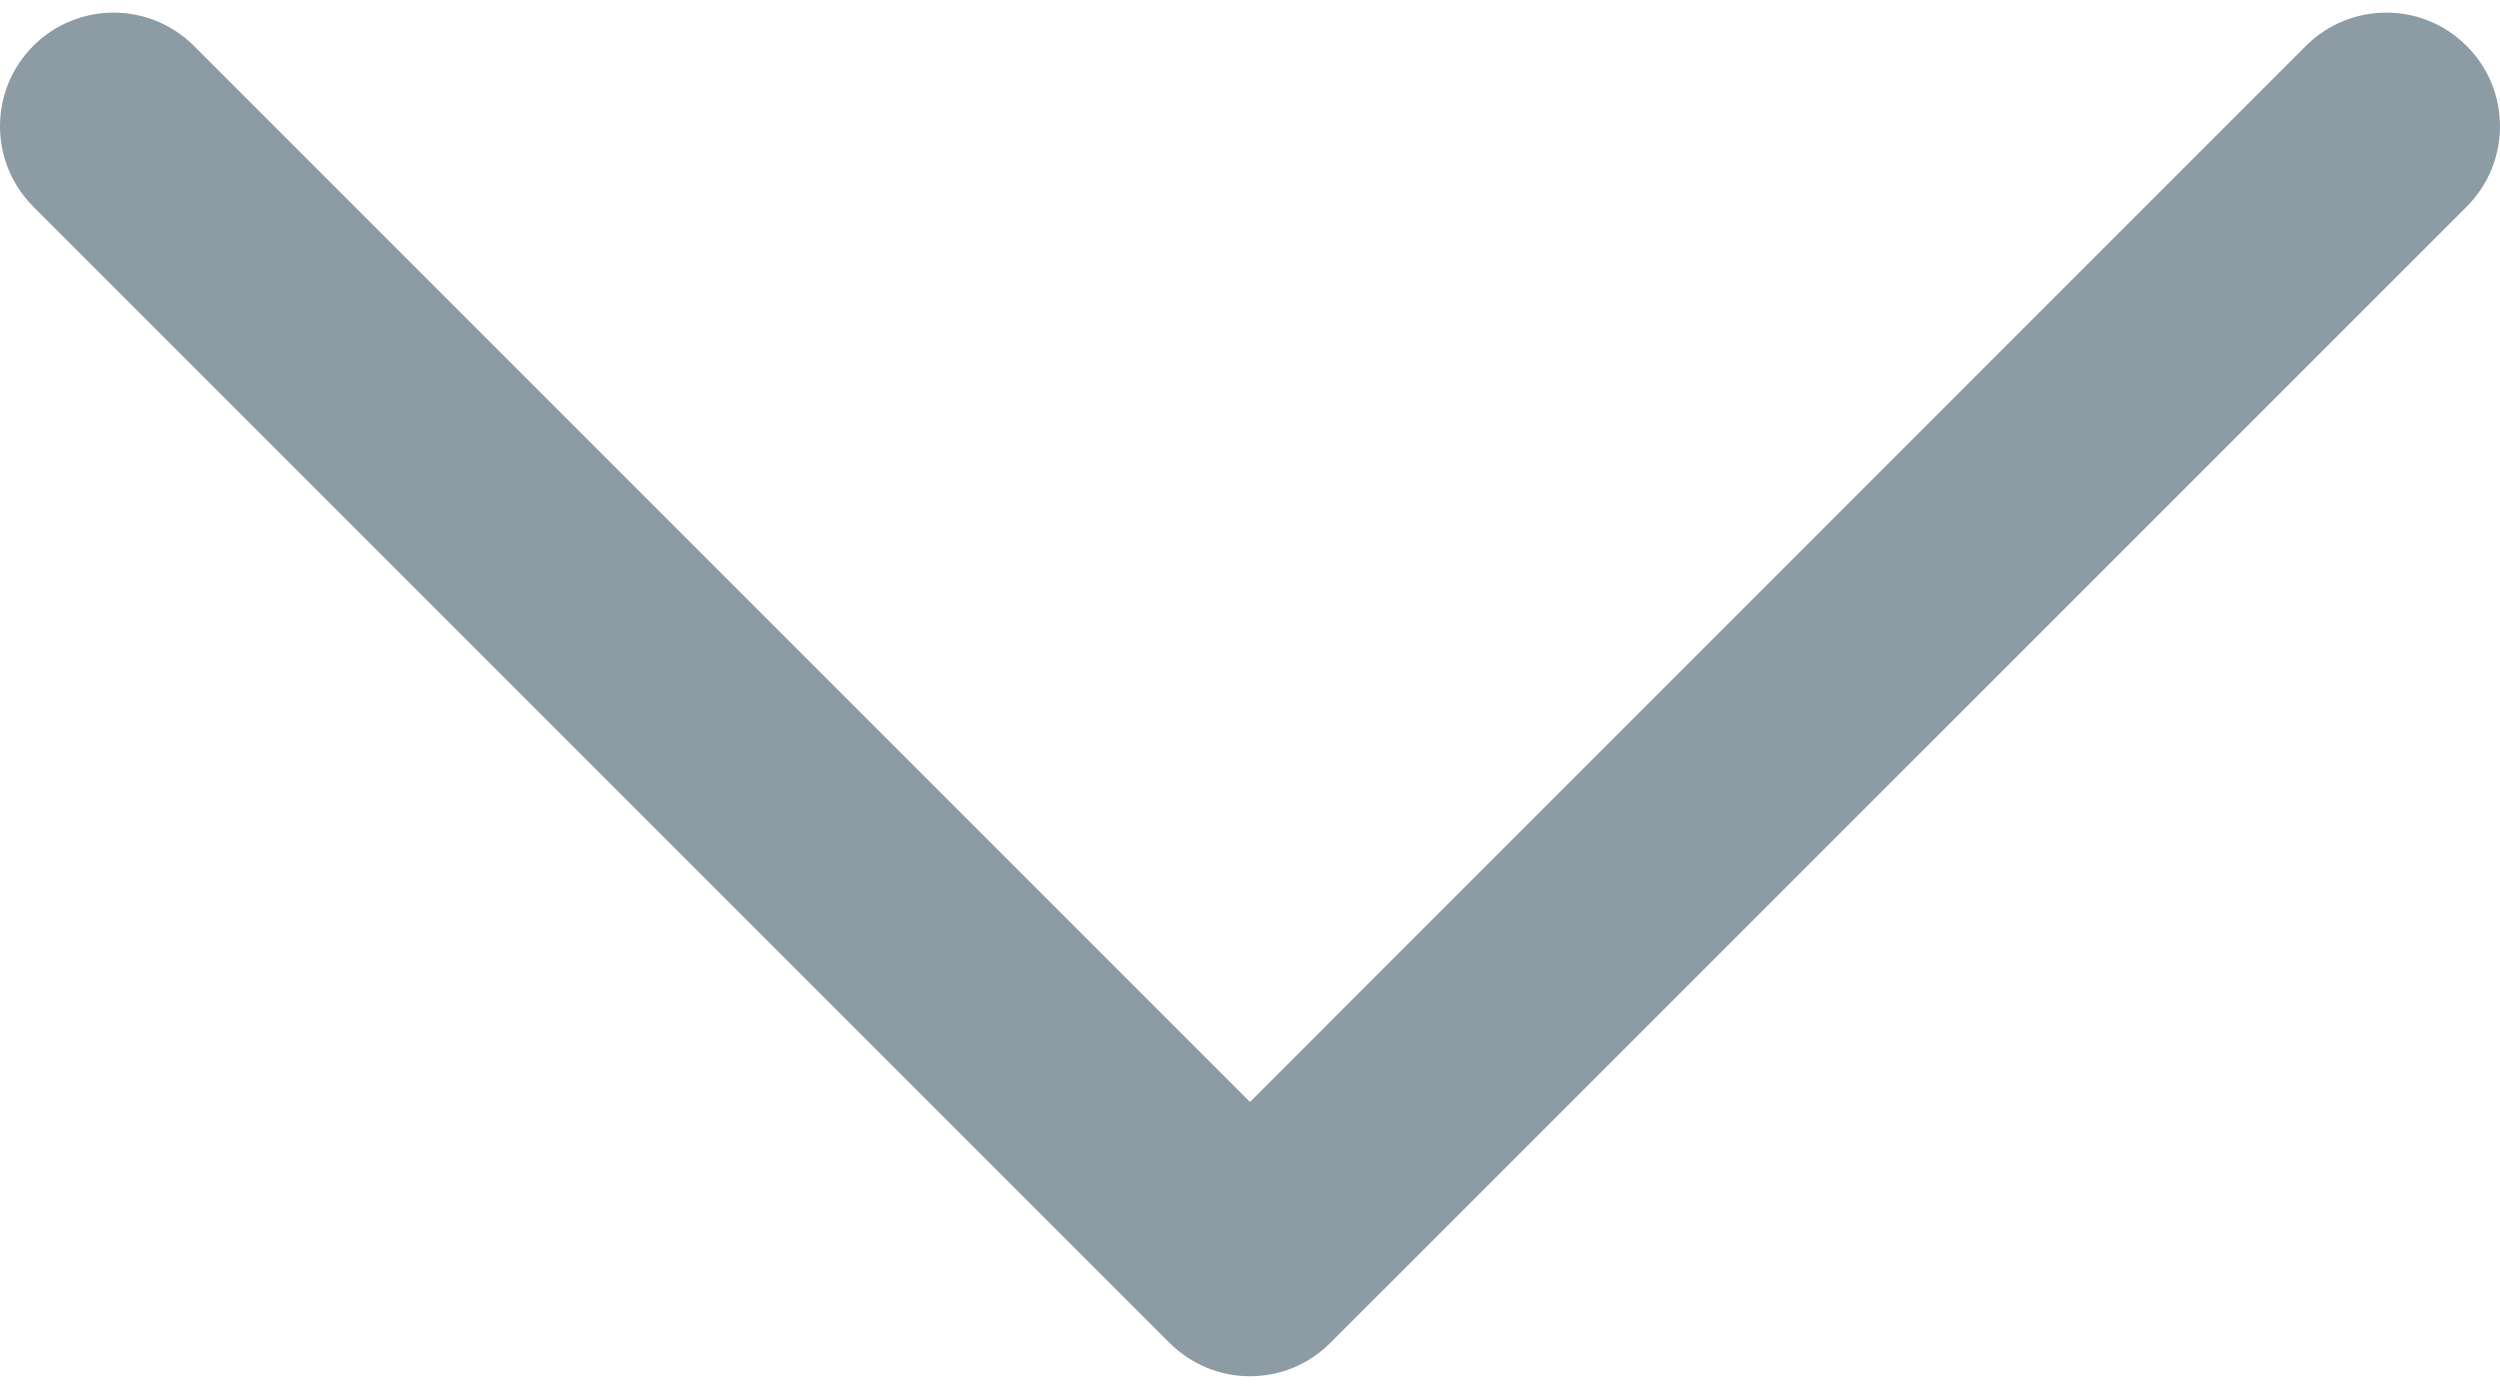 <svg width="18" height="10" viewBox="0 0 18 10" fill="none" xmlns="http://www.w3.org/2000/svg">
<path d="M0.24 0.33C0.559 0.011 1.077 0.011 1.397 0.331L9 7.934L16.603 0.33C16.923 0.011 17.441 0.011 17.76 0.331C18.08 0.65 18.08 1.168 17.76 1.488L9.578 9.669C9.425 9.823 9.217 9.909 9 9.909C8.783 9.909 8.575 9.823 8.421 9.669L0.24 1.488C-0.08 1.168 -0.08 0.65 0.24 0.33Z" fill="#8D9BA5"/>
</svg>
